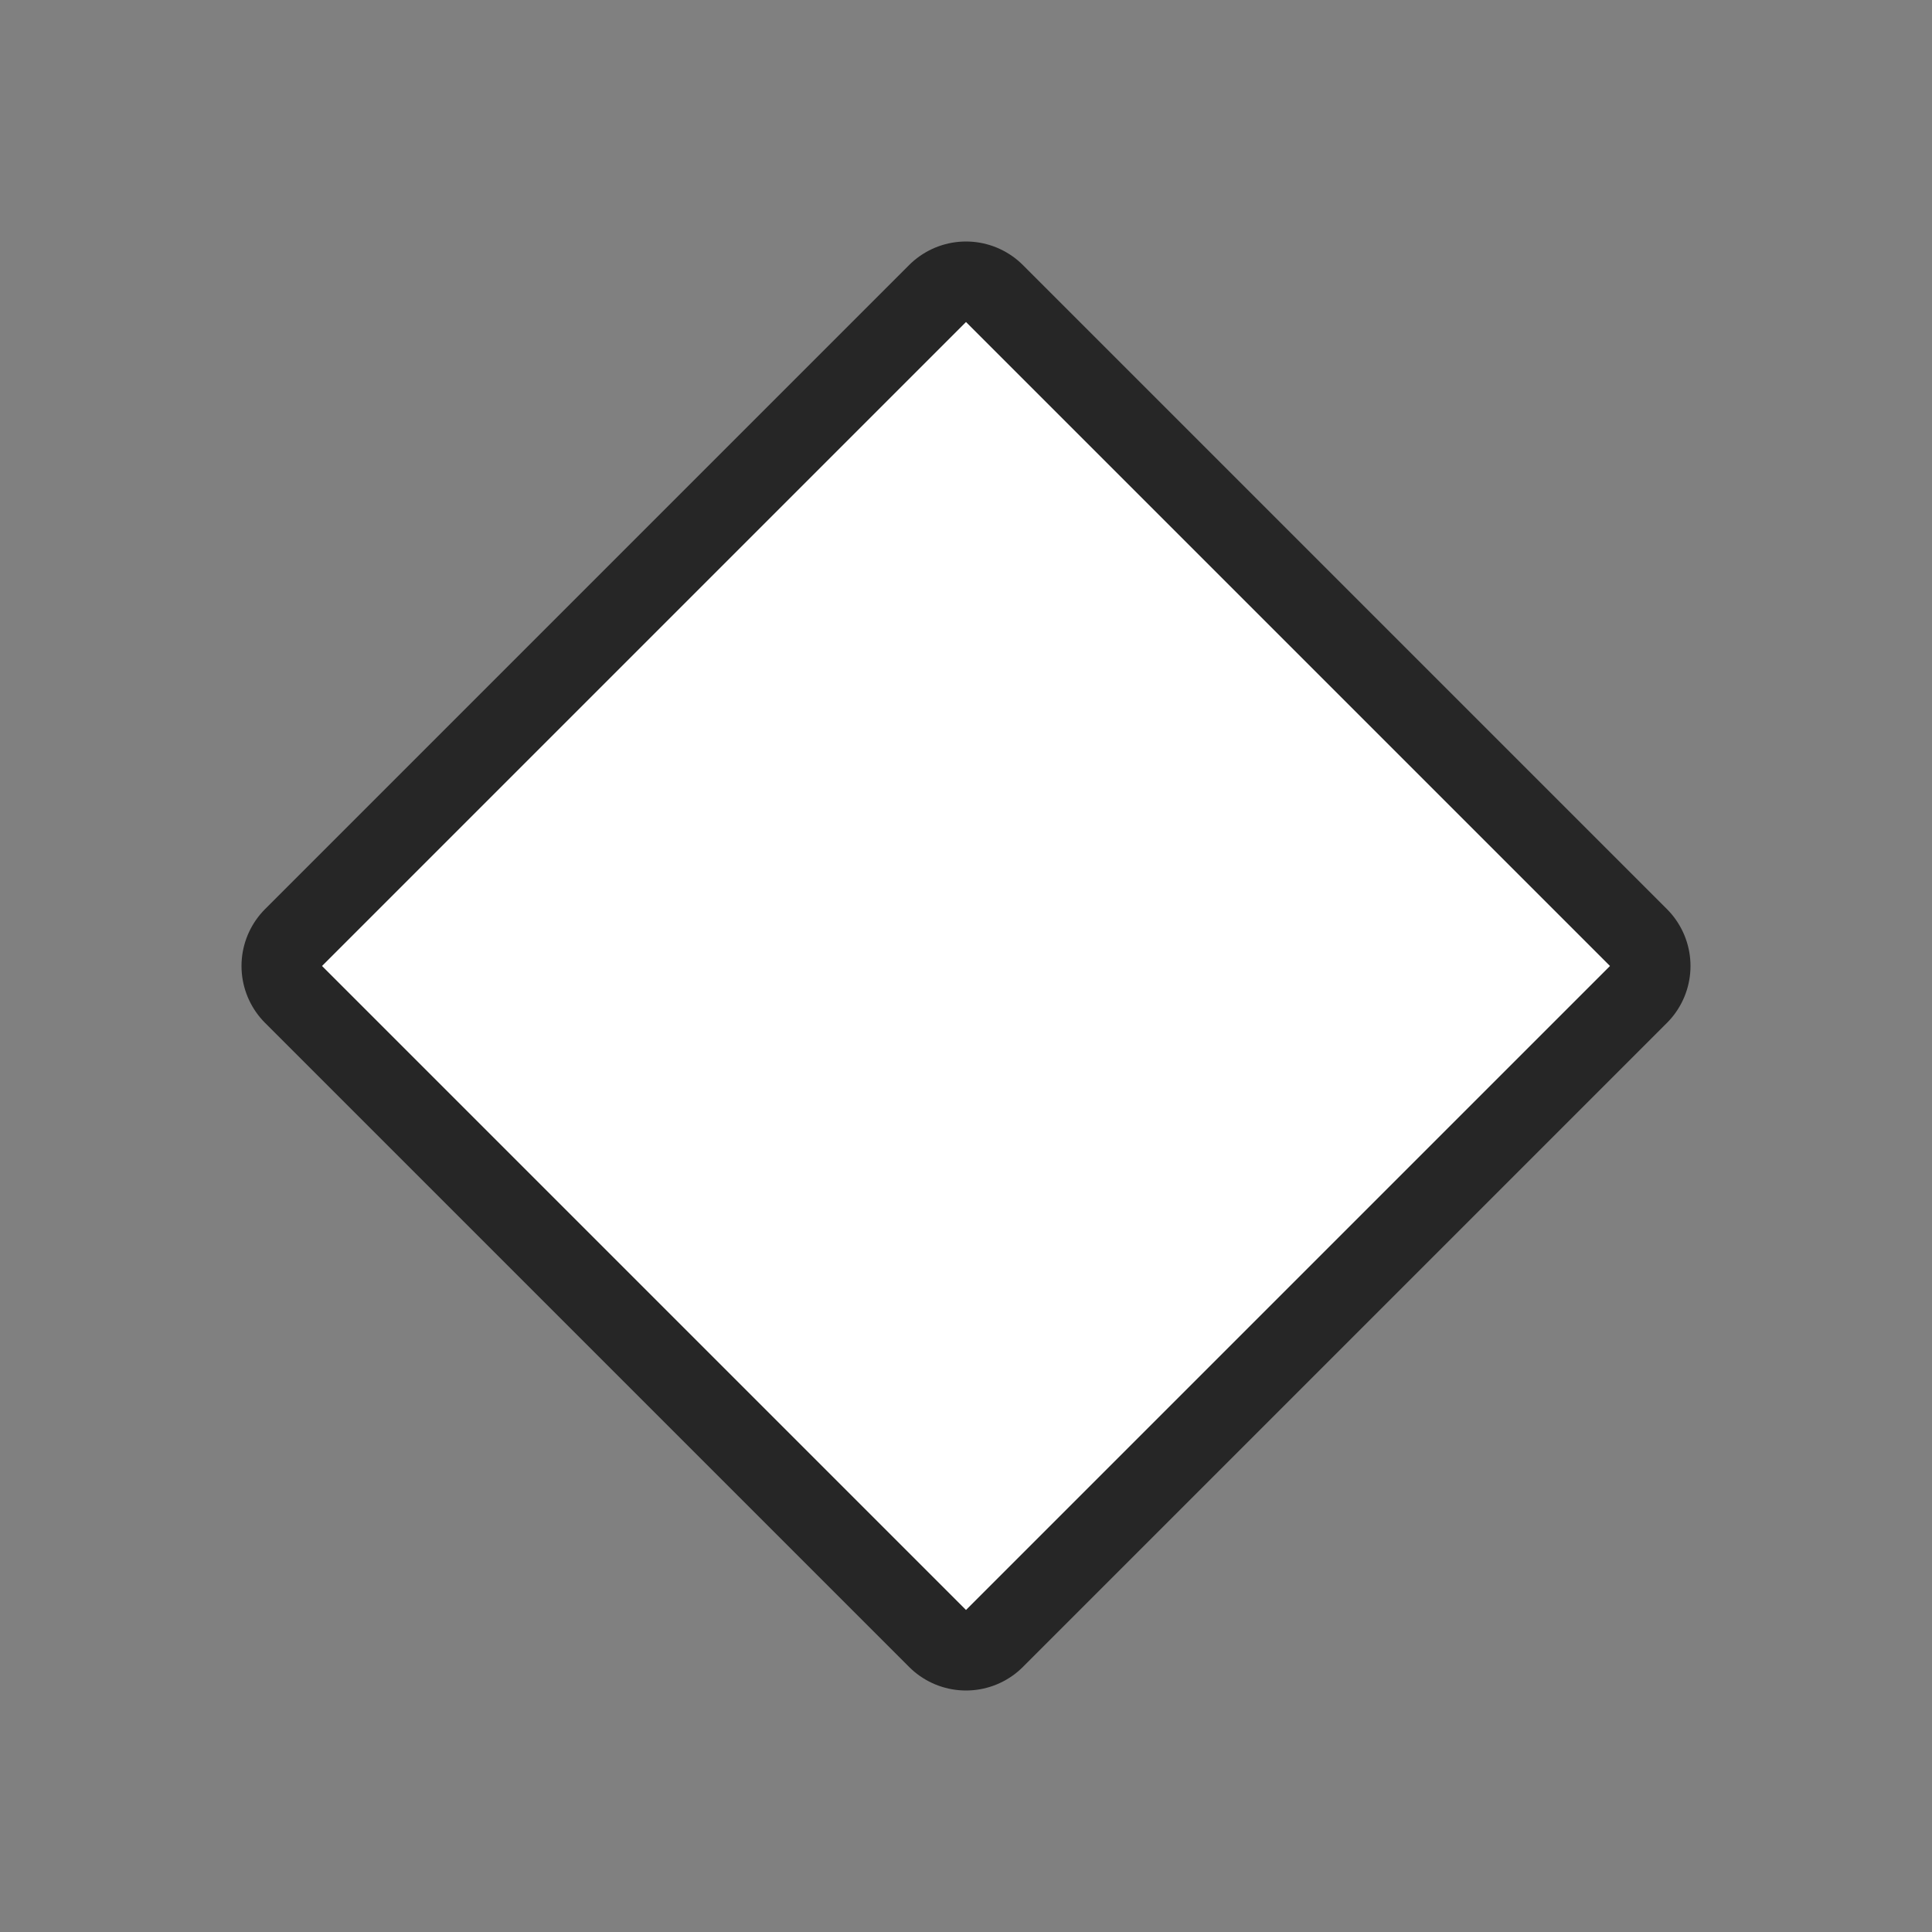 <svg xmlns="http://www.w3.org/2000/svg" viewBox="0 0 24 24"><rect x="0" y="0" width="24" height="24" fill="#808080" stroke="none"/><path d="M12 4l-8 8 8 8 8-8z" stroke="#000" stroke-width="2" opacity=".7" stroke-linejoin="round"/><path d="M12 4l-8 8 8 8 8-8z" fill="#fff"/></svg>